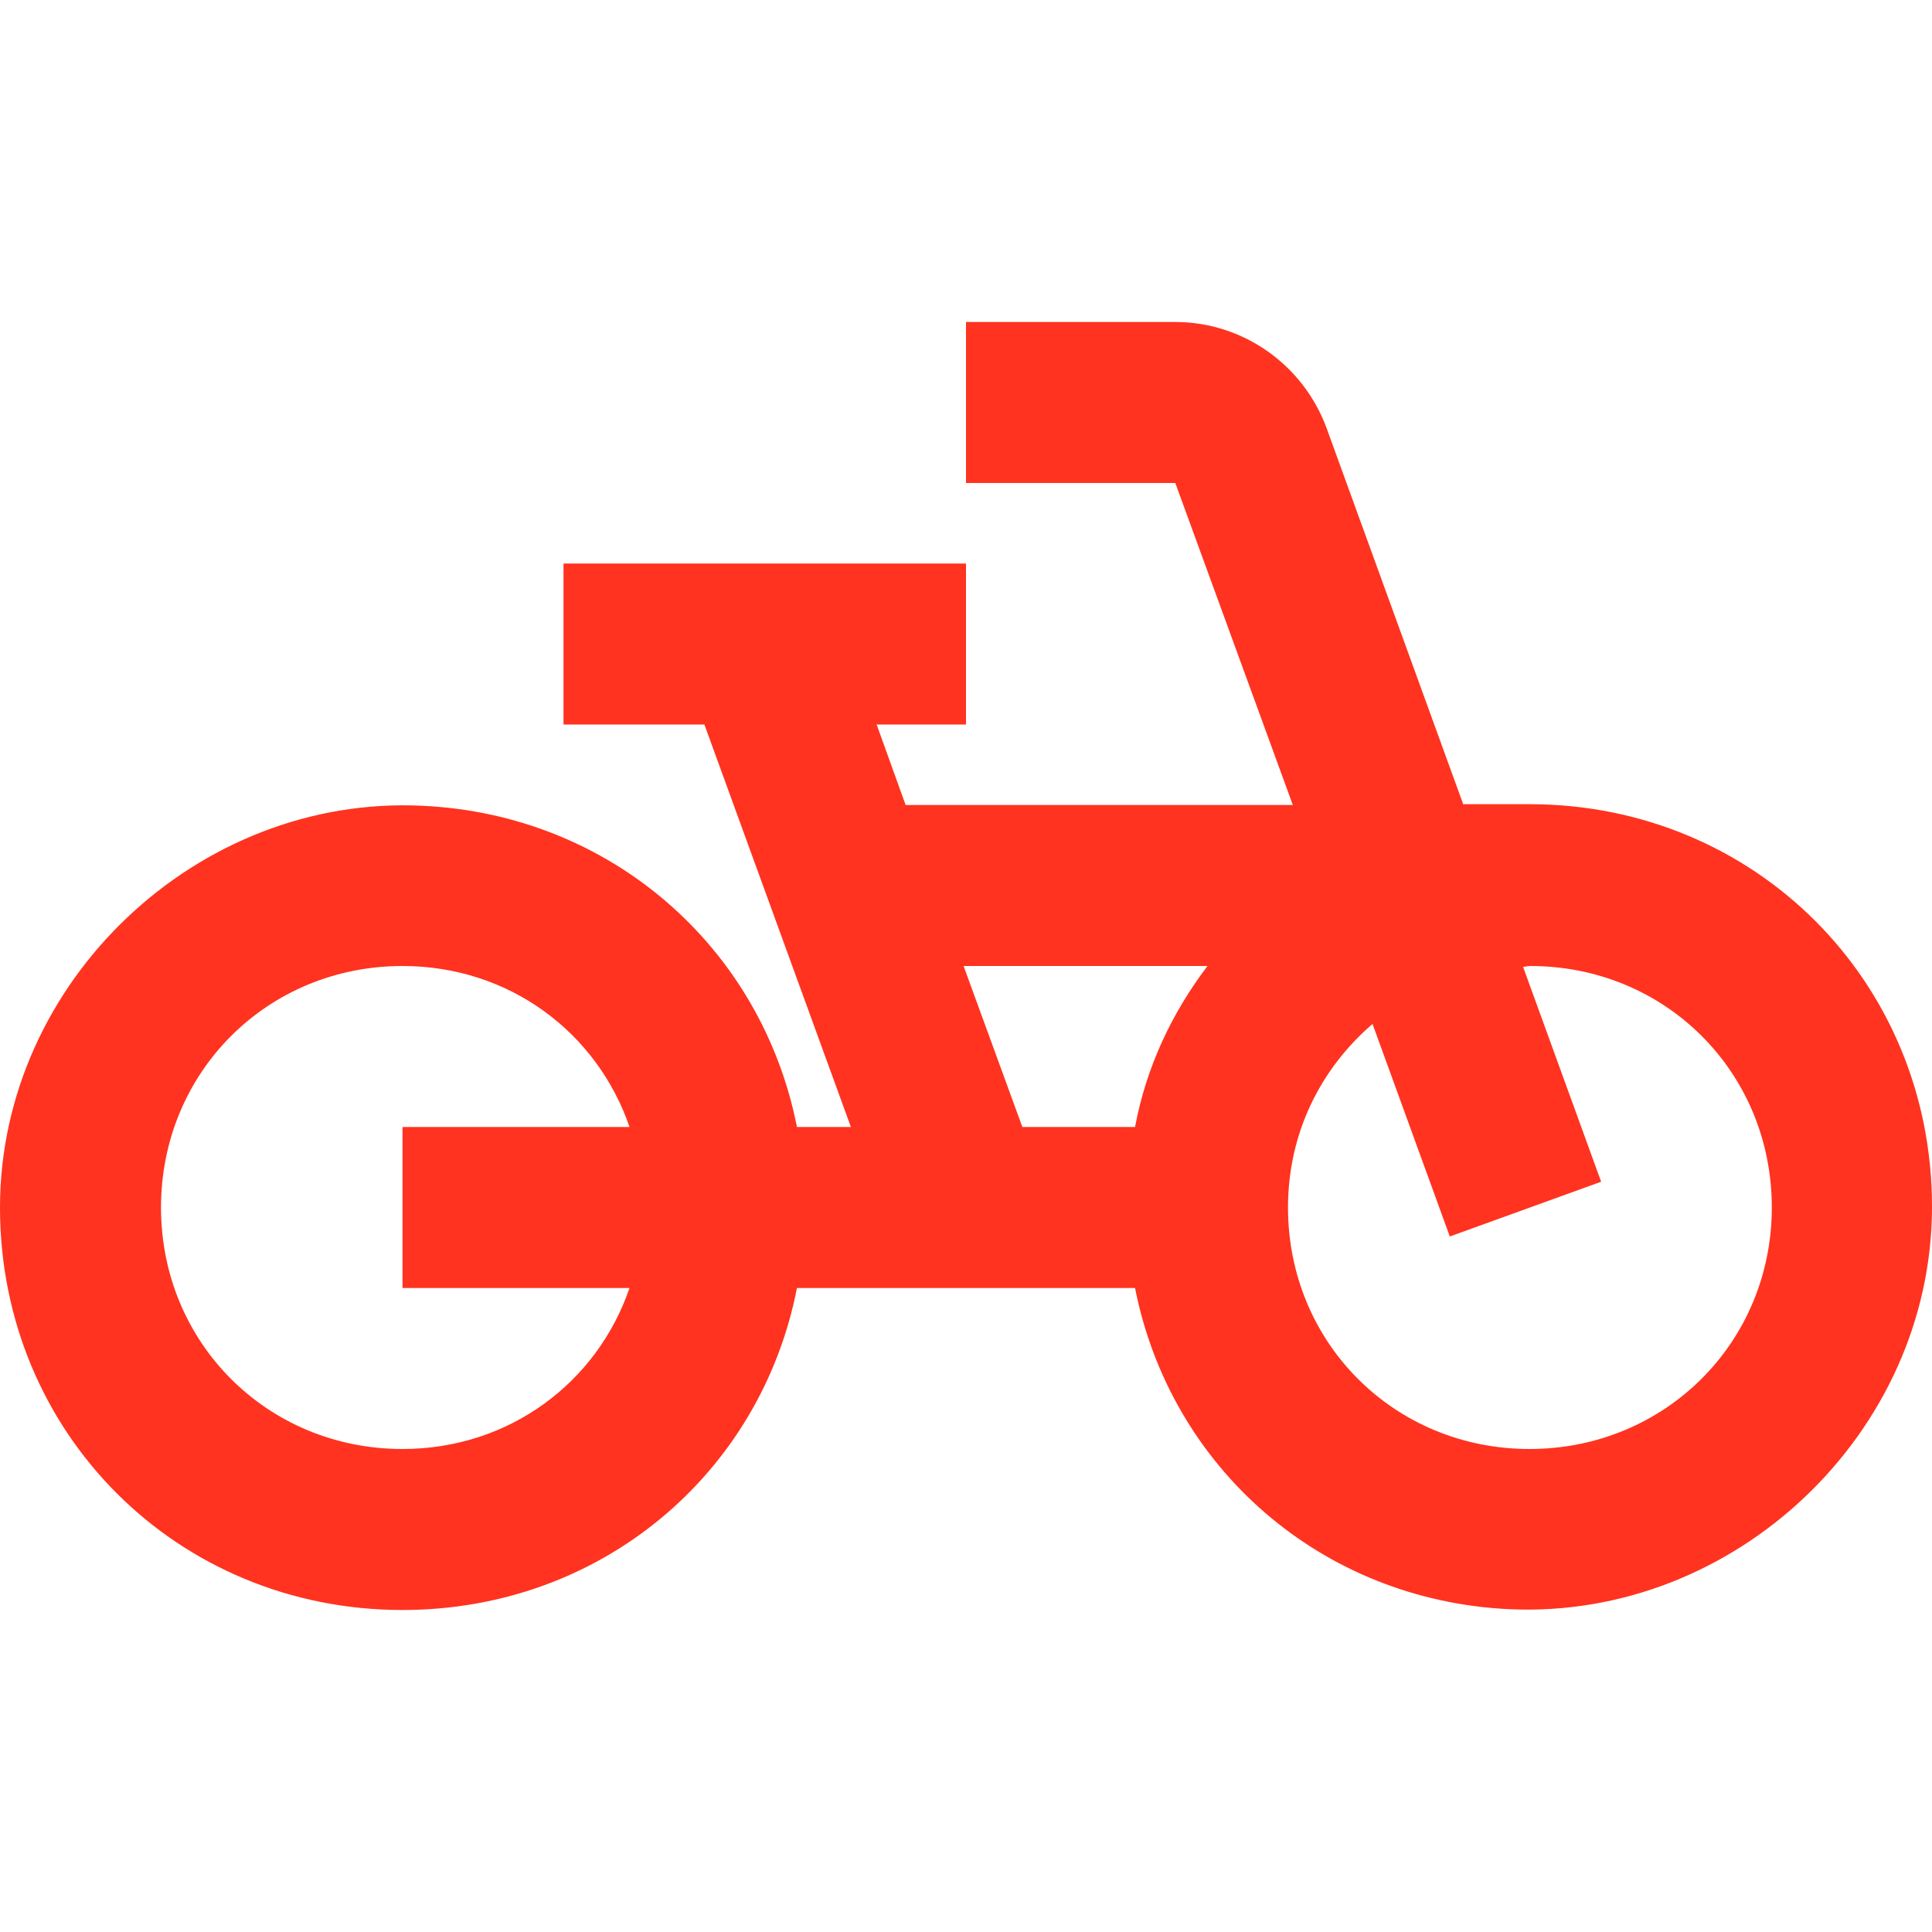 <svg fill="#FF331F" xmlns="http://www.w3.org/2000/svg" enable-background="new 0 0 24 24" height="24" viewBox="0 0 24 24" width="24"><g><rect fill="none" height="24" width="24"/></g><g><path d="M18.18,10l-1.7-4.68C16.19,4.53,15.44,4,14.6,4H12v2h2.6l1.46,4h-4.81l-0.36-1H12V7H7v2h1.75l1.82,5H9.9 c-0.44-2.23-2.31-3.88-4.65-3.99C2.45,9.87,0,12.2,0,15c0,2.8,2.2,5,5,5c2.46,0,4.45-1.69,4.9-4h4.2c0.44,2.23,2.31,3.88,4.65,3.99 c2.8,0.13,5.25-2.19,5.25-5c0-2.8-2.2-5-5-5H18.18z M7.82,16c-0.4,1.17-1.49,2-2.82,2c-1.68,0-3-1.32-3-3s1.32-3,3-3 c1.33,0,2.42,0.83,2.82,2H5v2H7.82z M14.1,14h-1.4l-0.73-2H15C14.56,12.58,14.24,13.25,14.1,14z M19,18c-1.68,0-3-1.32-3-3 c0-0.93,0.41-1.73,1.05-2.28l0.96,2.64l1.88-0.68l-0.97-2.67c0.03,0,0.06-0.01,0.09-0.01c1.68,0,3,1.32,3,3S20.68,18,19,18z"/></g></svg>
